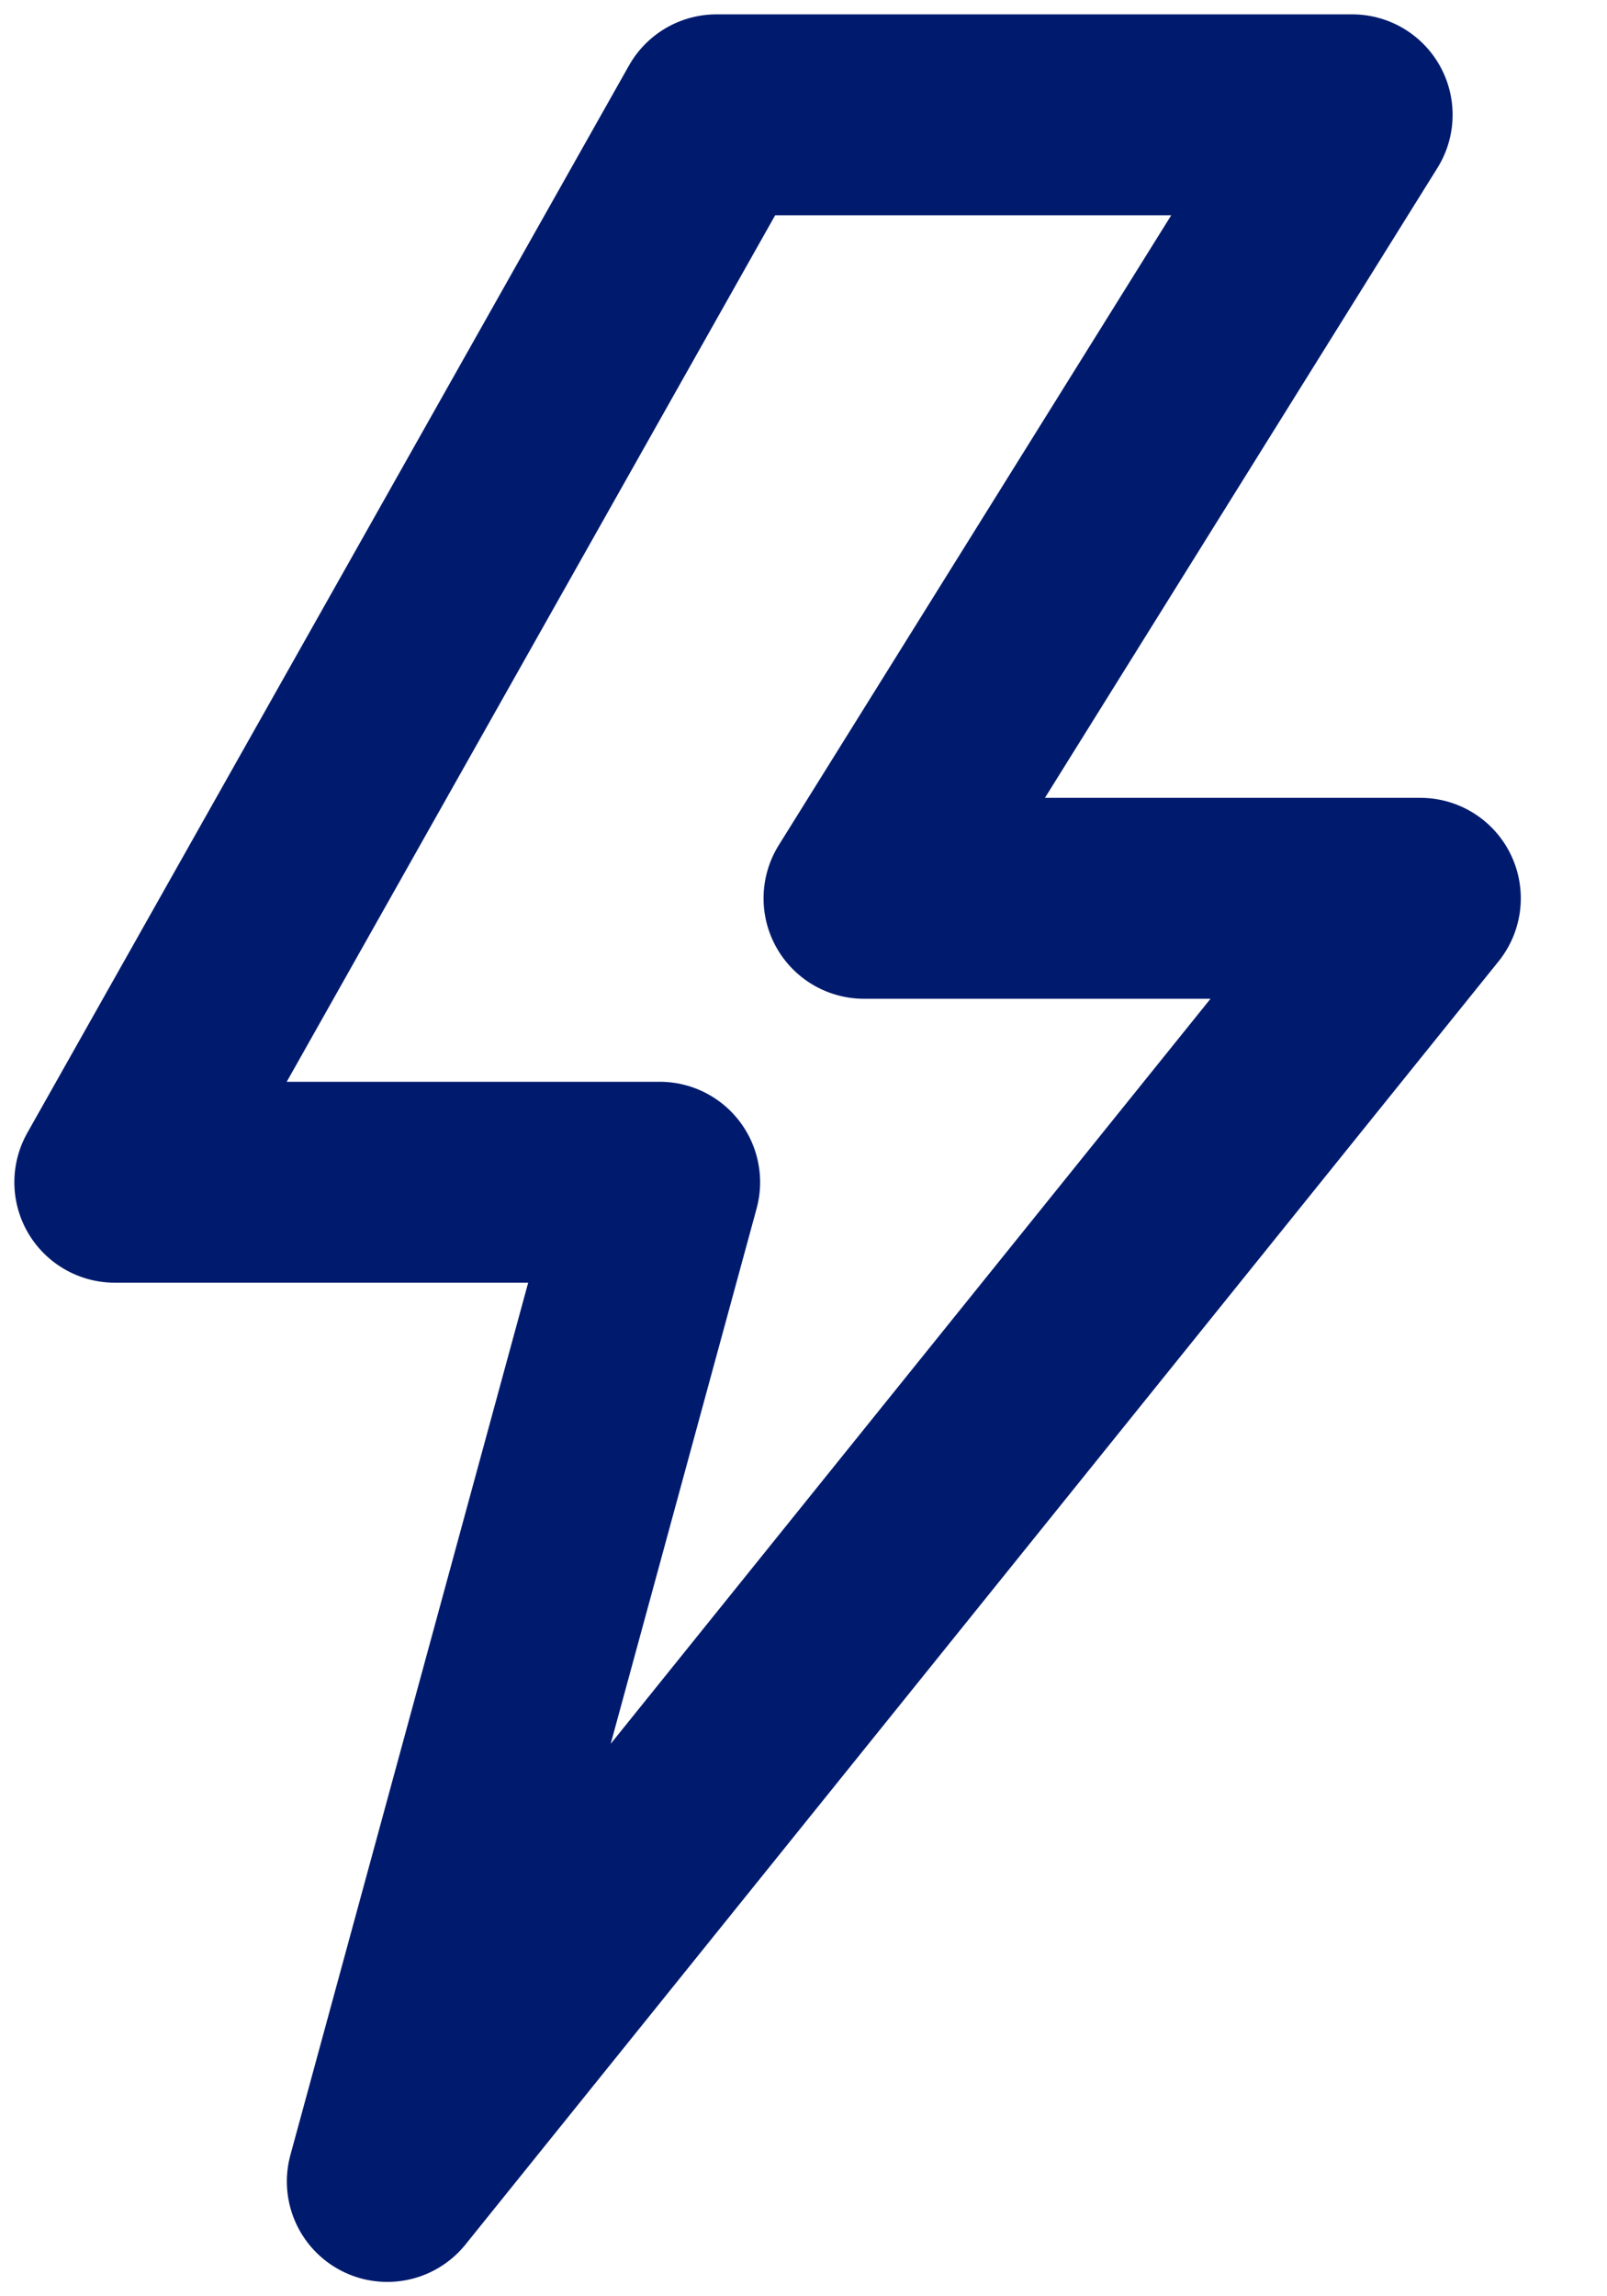 <svg width="14" height="20" viewBox="0 0 14 20" fill="none" xmlns="http://www.w3.org/2000/svg">
<path d="M11.78 1H6.242L1 10.297H5.747L3.374 19L12.374 7.824H7.527L11.78 1Z" stroke="#001B6E" stroke-width="1.75" stroke-linejoin="round"/>
</svg>

